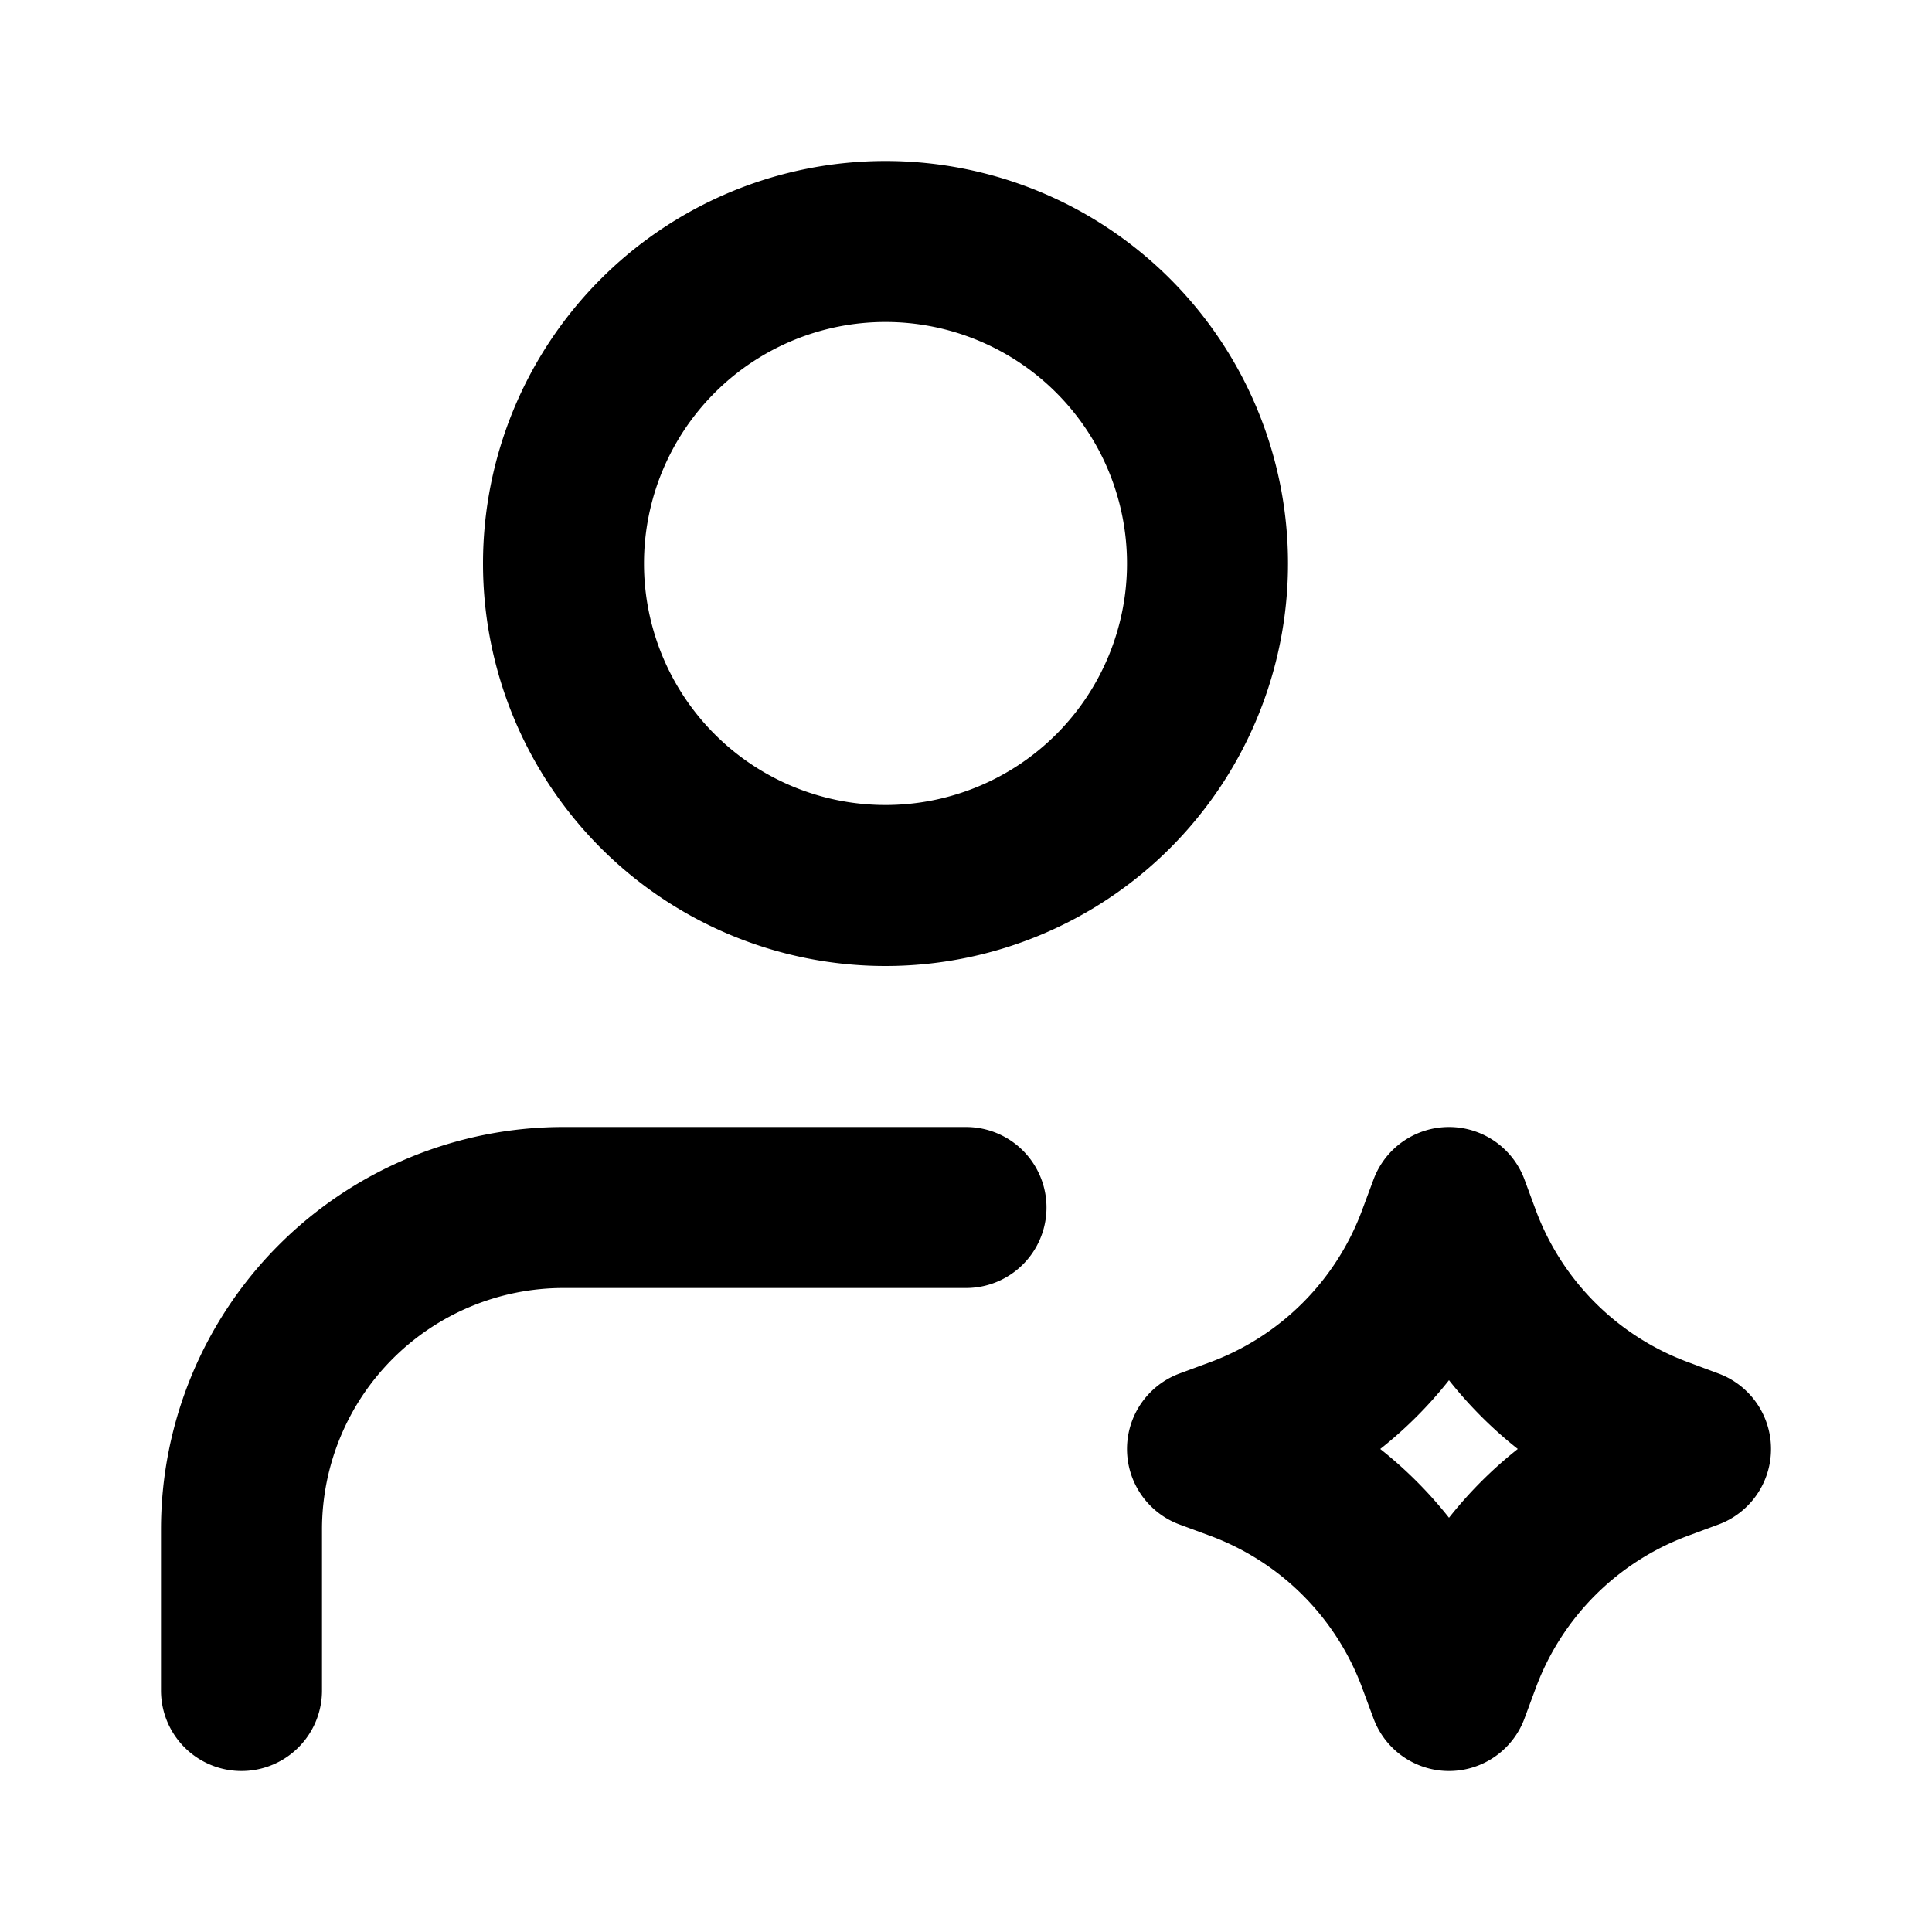 <svg xmlns="http://www.w3.org/2000/svg" width="24" height="24" fill="none" viewBox="0 0 24 24">
  <path stroke="#000" stroke-linecap="round" stroke-linejoin="round" stroke-width="2" d="M12 15H7a4 4 0 0 0-4 4v2M15 7a4 4 0 1 1-8 0 4 4 0 0 1 8 0Zm3 8 .14.379a4.2 4.2 0 0 0 2.482 2.48L21 18l-.378.14a4.2 4.2 0 0 0-2.482 2.482L18 21l-.14-.378a4.2 4.2 0 0 0-2.481-2.482L15 18l.379-.14a4.2 4.2 0 0 0 2.48-2.481L18 15Z"/>
</svg>
